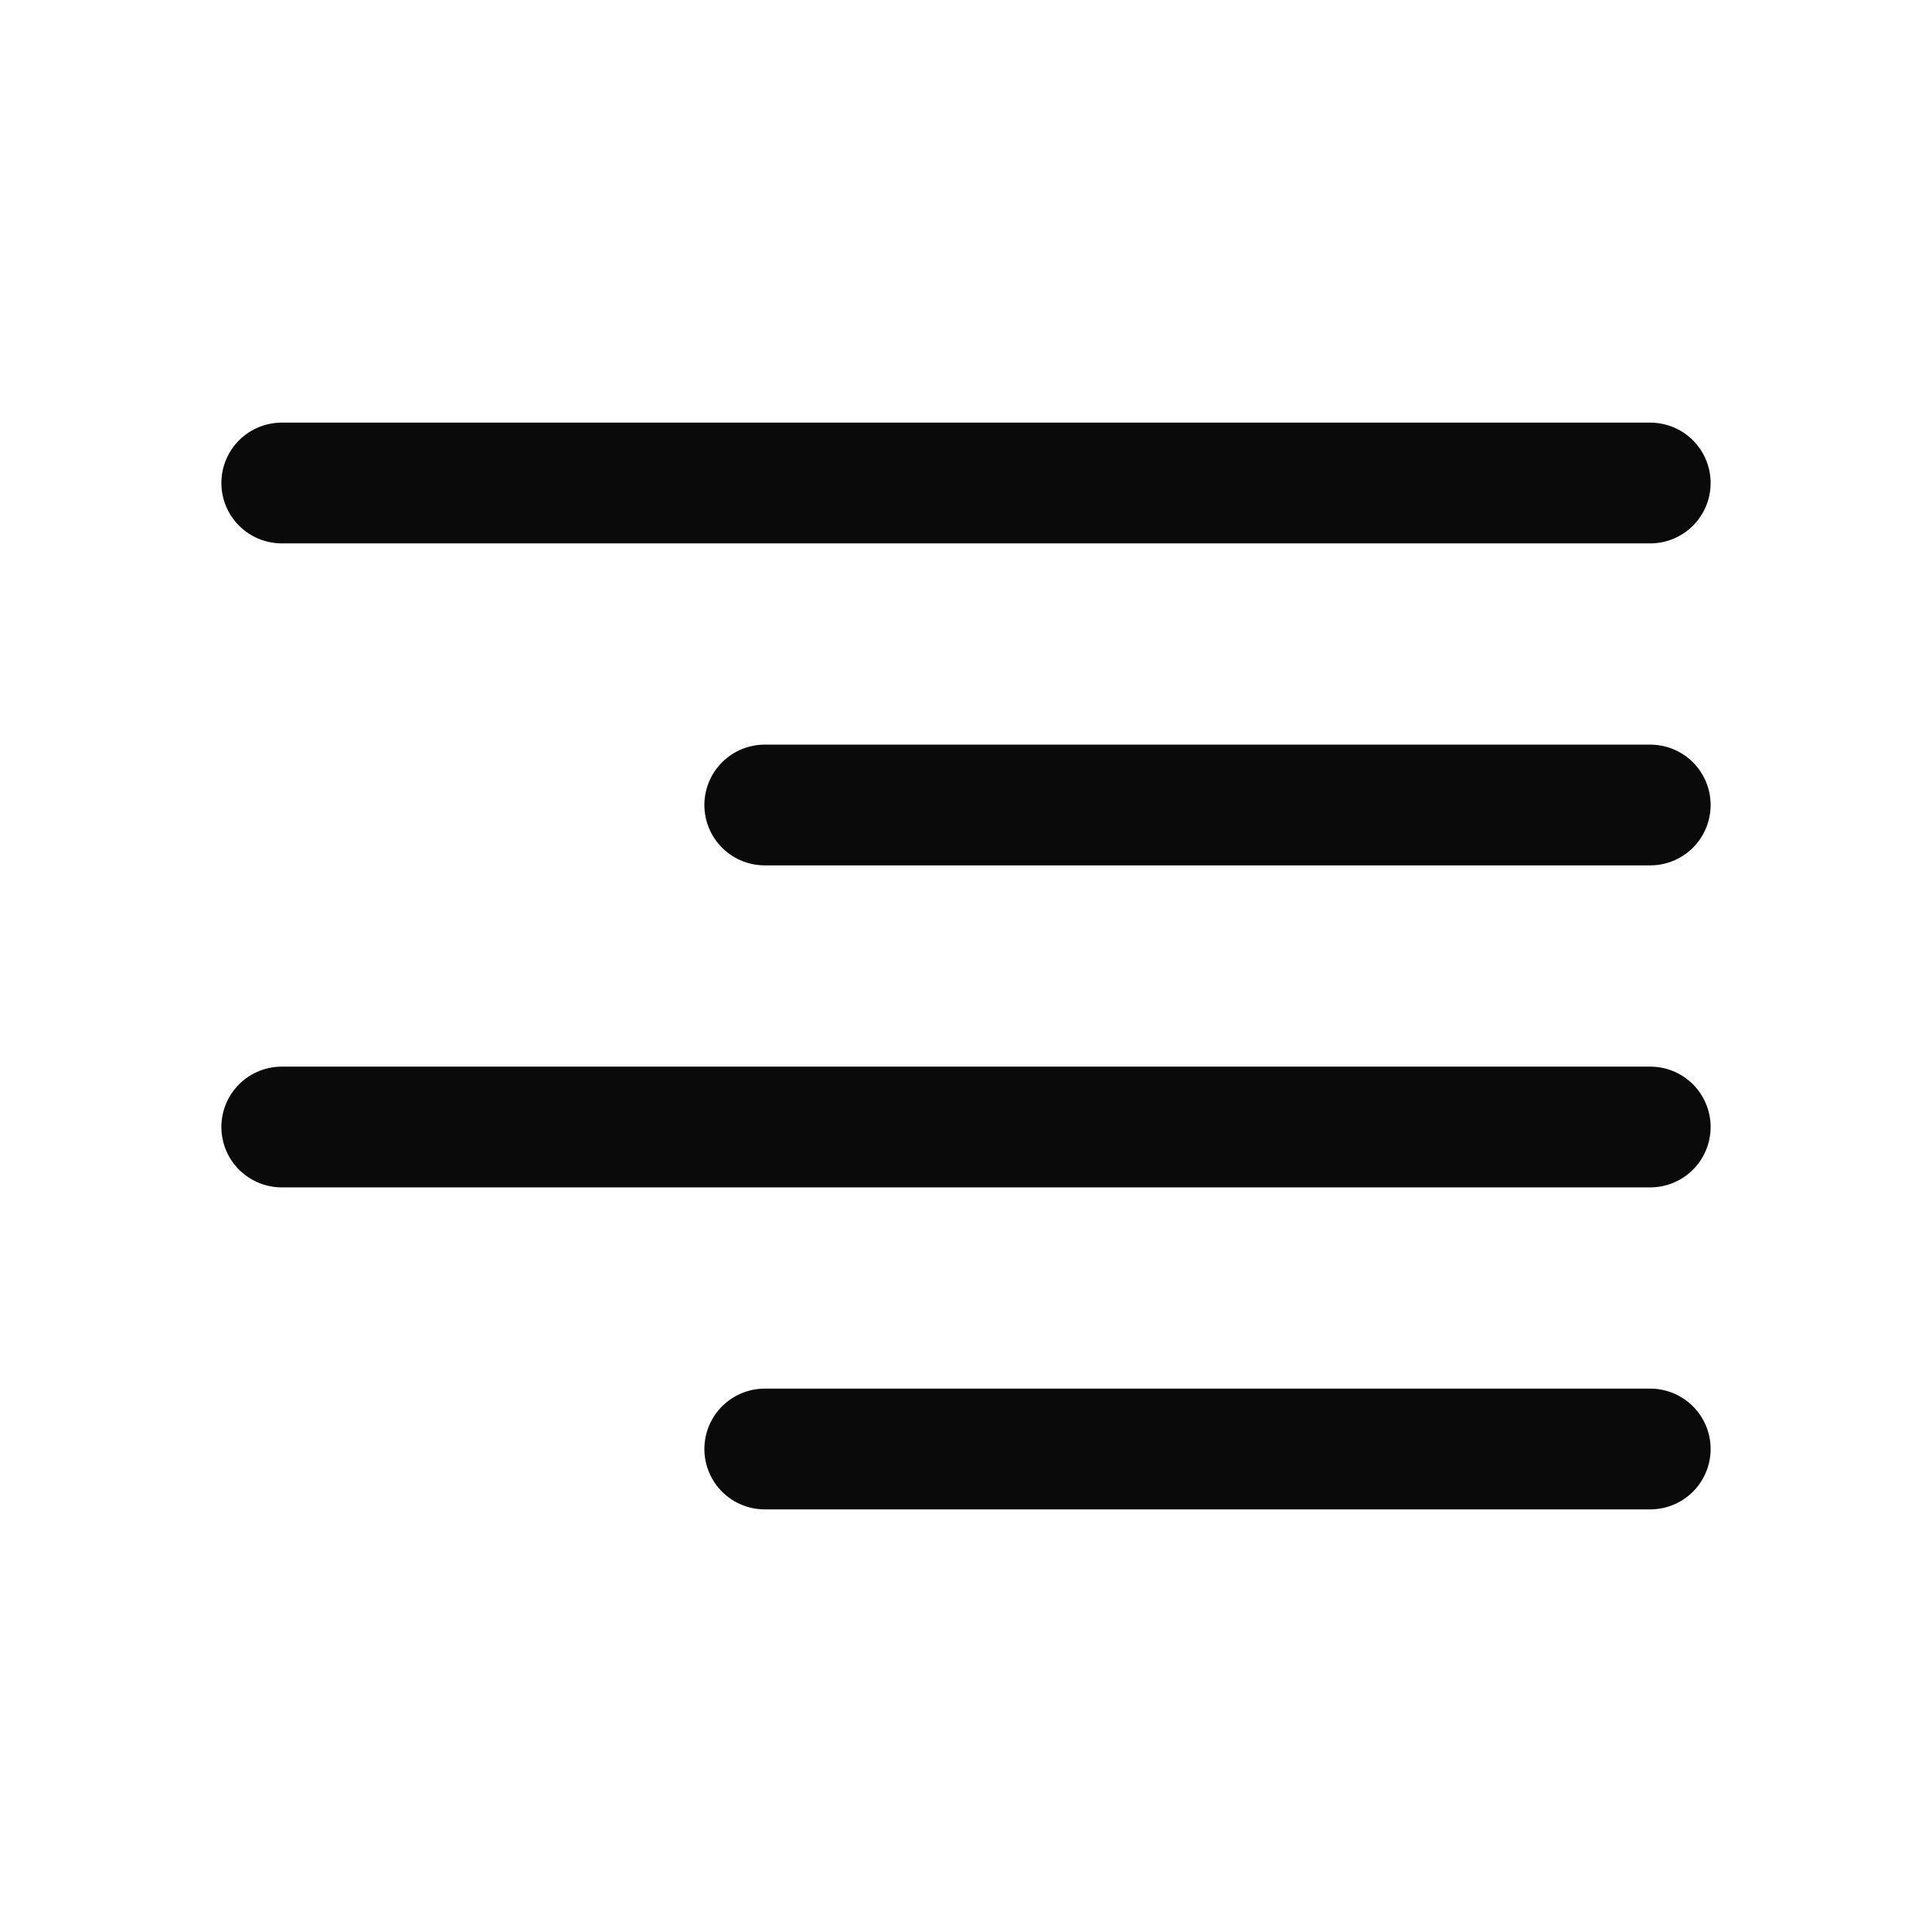 <svg width="24" height="24" viewBox="0 0 24 24" fill="none" xmlns="http://www.w3.org/2000/svg">
<path d="M9.5 18L20.5 18" stroke="#0A0A0B" stroke-width="1.5" stroke-linecap="round" stroke-linejoin="round"/>
<path d="M3.5 14L20.5 14" stroke="#0A0A0B" stroke-width="1.5" stroke-linecap="round" stroke-linejoin="round"/>
<path d="M9.5 10H20.5" stroke="#0A0A0B" stroke-width="1.5" stroke-linecap="round" stroke-linejoin="round"/>
<path d="M3.5 6H20.5" stroke="#0A0A0B" stroke-width="1.5" stroke-linecap="round" stroke-linejoin="round"/>
</svg>
